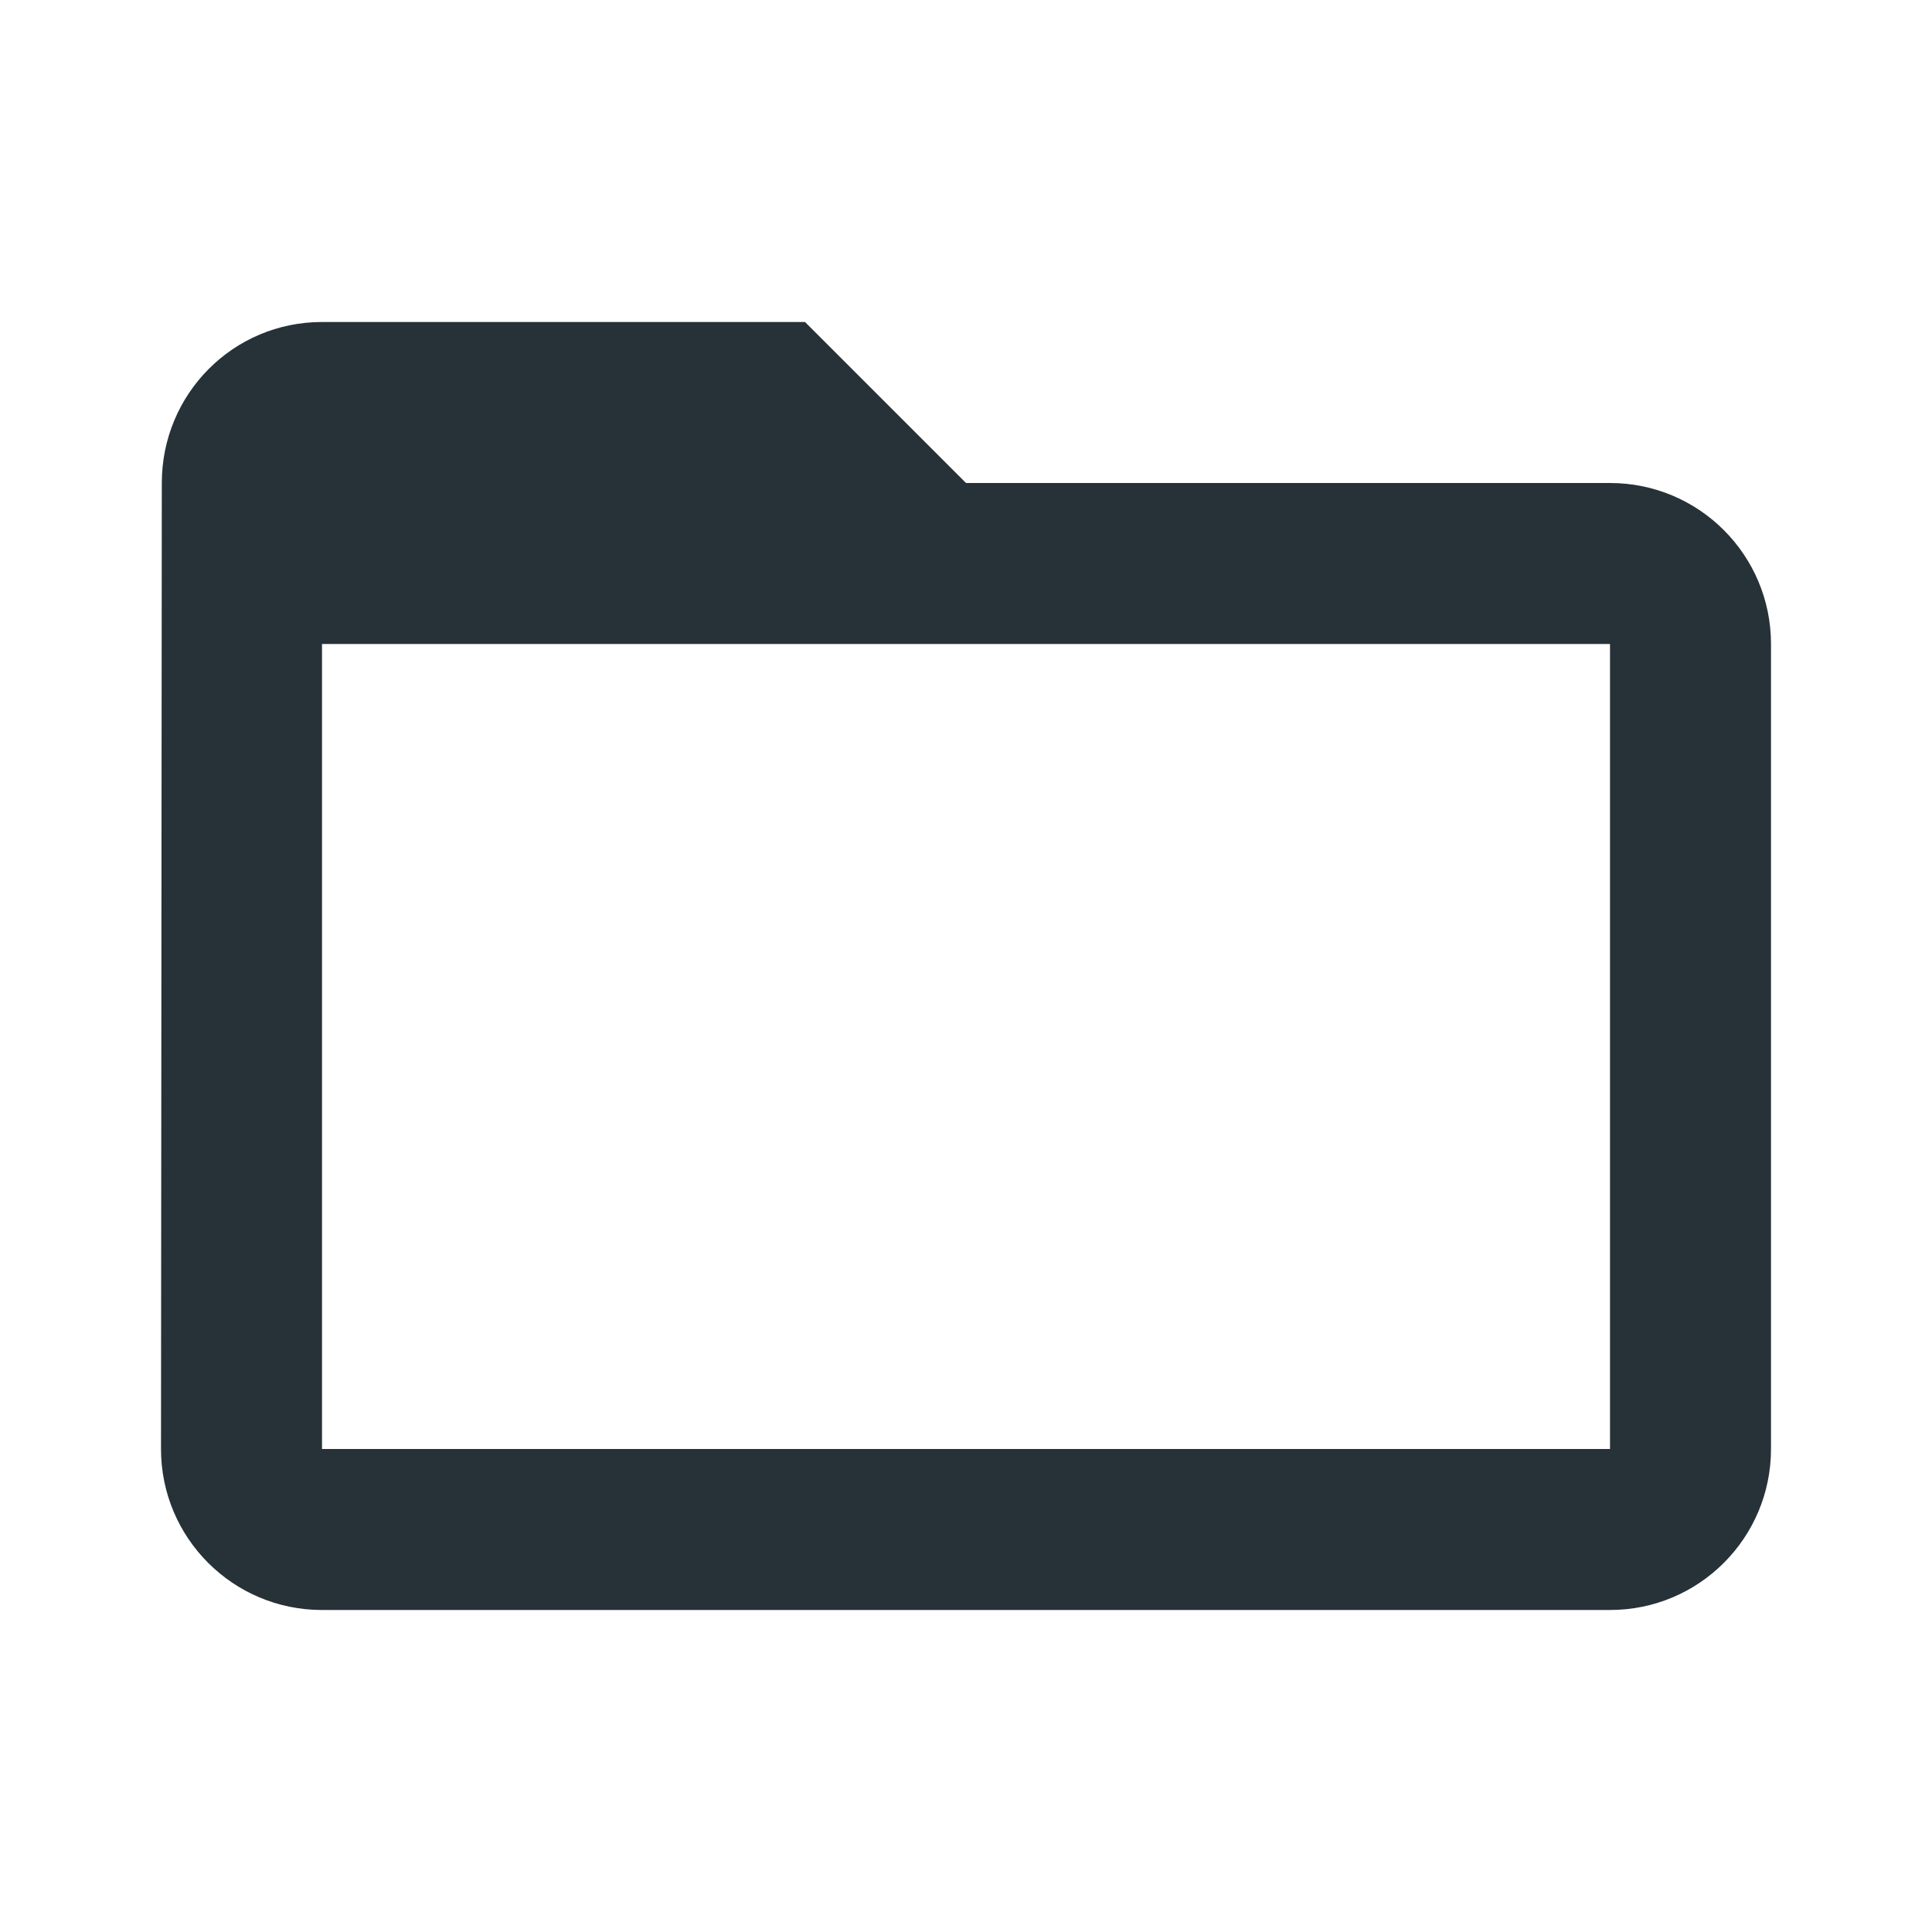 <svg fill="#263238" xmlns="http://www.w3.org/2000/svg" viewBox="0 0 48 48"><path d="M40 12H24l-4-4H8c-2.21 0-3.98 1.79-3.98 4L4 36c0 2.21 1.79 4 4 4h32c2.21 0 4-1.79 4-4V16c0-2.21-1.79-4-4-4zm0 24H8V16h32v20z"/></svg>